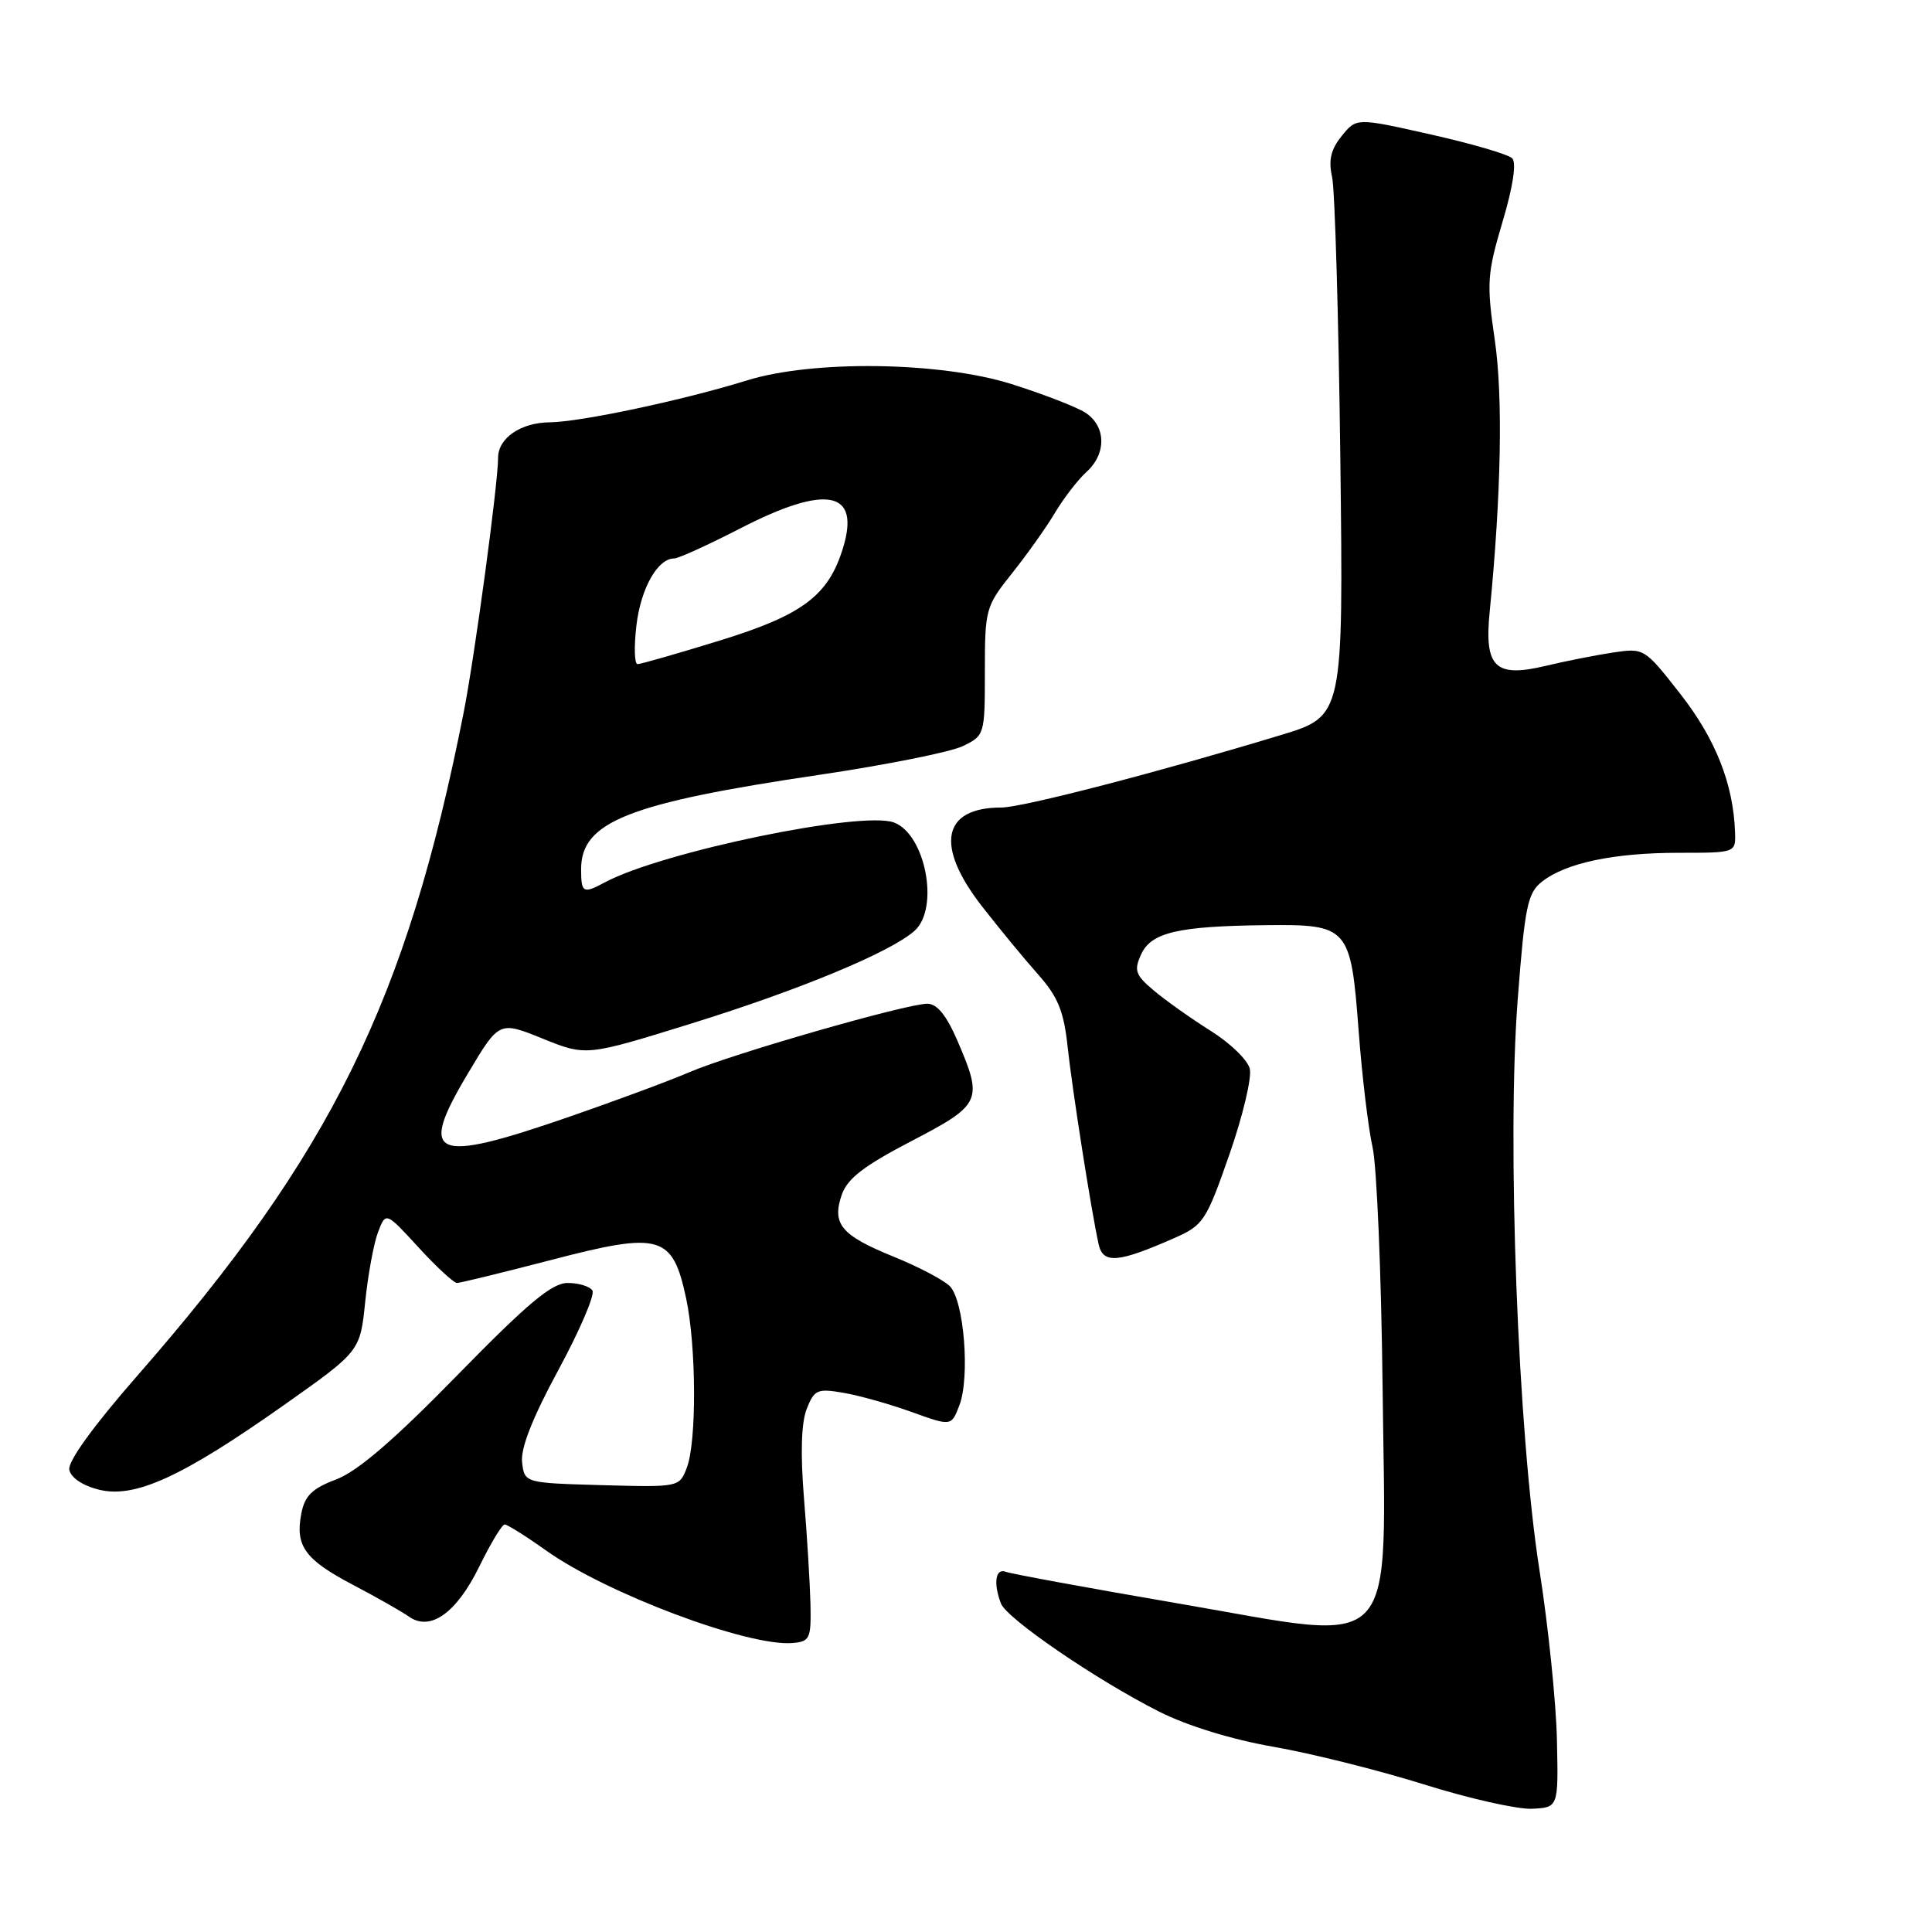 <?xml version="1.0" encoding="UTF-8" standalone="no"?>
<!DOCTYPE svg PUBLIC "-//W3C//DTD SVG 1.1//EN" "http://www.w3.org/Graphics/SVG/1.1/DTD/svg11.dtd" >
<svg xmlns="http://www.w3.org/2000/svg" xmlns:xlink="http://www.w3.org/1999/xlink" version="1.1" viewBox="0 0 256 256">
 <g >
 <path fill="currentColor"
d=" M 206.30 230.50 C 206.19 225.55 205.15 215.43 203.98 208.00 C 201.13 189.79 199.66 151.27 201.10 132.50 C 202.05 120.04 202.41 118.31 204.34 116.81 C 207.49 114.34 213.85 113.00 222.44 113.00 C 230.00 113.00 230.00 113.00 229.90 110.25 C 229.68 103.90 227.33 97.94 222.69 92.00 C 217.89 85.86 217.87 85.85 213.69 86.47 C 211.39 86.82 207.39 87.61 204.81 88.23 C 198.11 89.83 196.66 88.43 197.39 81.06 C 198.92 65.50 199.17 52.57 198.06 45.00 C 196.97 37.52 197.05 36.29 199.09 29.40 C 200.49 24.72 200.96 21.56 200.37 20.97 C 199.86 20.46 195.00 19.03 189.59 17.82 C 179.74 15.60 179.74 15.60 177.79 18.01 C 176.34 19.80 176.01 21.21 176.51 23.46 C 176.88 25.13 177.37 41.88 177.60 60.69 C 178.01 94.88 178.01 94.88 169.75 97.39 C 153.57 102.30 135.47 107.00 132.69 107.00 C 124.82 107.00 123.85 112.07 130.17 120.16 C 132.46 123.10 135.80 127.15 137.59 129.16 C 140.18 132.08 140.96 134.00 141.46 138.66 C 142.09 144.46 144.58 160.35 145.57 164.85 C 146.15 167.50 148.11 167.35 155.58 164.06 C 159.46 162.35 159.82 161.81 162.90 152.98 C 164.68 147.87 165.90 142.75 165.60 141.60 C 165.31 140.44 162.97 138.18 160.40 136.58 C 157.84 134.97 154.47 132.58 152.91 131.27 C 150.44 129.19 150.23 128.59 151.20 126.47 C 152.53 123.55 156.06 122.72 167.71 122.59 C 178.70 122.47 178.99 122.80 180.03 136.64 C 180.48 142.61 181.31 149.53 181.87 152.00 C 182.43 154.47 183.03 168.75 183.20 183.72 C 183.60 219.95 185.82 217.57 156.37 212.51 C 144.36 210.45 133.97 208.54 133.27 208.27 C 131.91 207.75 131.60 209.79 132.63 212.47 C 133.40 214.48 145.31 222.62 153.61 226.81 C 157.35 228.69 163.24 230.50 168.75 231.46 C 173.71 232.32 182.66 234.56 188.64 236.43 C 194.61 238.31 201.07 239.76 203.00 239.67 C 206.50 239.50 206.50 239.50 206.30 230.50 Z  M 107.39 212.50 C 107.32 209.75 106.94 203.45 106.53 198.50 C 106.05 192.61 106.17 188.53 106.89 186.70 C 107.89 184.14 108.30 183.96 111.74 184.55 C 113.81 184.90 117.87 186.04 120.78 187.09 C 126.05 188.99 126.05 188.99 127.11 186.25 C 128.56 182.51 127.74 172.32 125.86 170.43 C 125.03 169.60 121.68 167.84 118.42 166.52 C 111.45 163.69 110.20 162.20 111.54 158.30 C 112.28 156.17 114.48 154.47 120.75 151.21 C 130.05 146.37 130.28 145.85 126.88 137.94 C 125.41 134.52 124.17 133.00 122.87 133.00 C 120.10 133.00 96.97 139.65 91.35 142.07 C 88.68 143.22 81.39 145.92 75.14 148.08 C 57.32 154.23 55.36 153.36 62.00 142.24 C 66.14 135.29 66.14 135.29 71.90 137.62 C 77.67 139.95 77.67 139.95 91.58 135.63 C 105.99 131.16 118.09 126.13 121.20 123.32 C 124.50 120.33 122.64 110.58 118.47 108.99 C 114.24 107.38 87.71 112.87 80.14 116.92 C 77.26 118.47 77.00 118.32 77.00 115.17 C 77.00 108.89 83.24 106.42 108.56 102.67 C 117.40 101.36 125.95 99.65 127.56 98.87 C 130.47 97.47 130.50 97.37 130.50 88.96 C 130.50 80.72 130.61 80.34 134.08 75.99 C 136.05 73.52 138.63 69.90 139.80 67.93 C 140.97 65.97 142.85 63.54 143.97 62.53 C 146.67 60.09 146.56 56.40 143.75 54.64 C 142.51 53.87 138.12 52.18 134.00 50.88 C 124.58 47.92 107.73 47.69 99.00 50.40 C 90.56 53.02 76.92 55.92 72.82 55.96 C 68.99 56.00 66.00 58.06 66.00 60.65 C 66.00 64.09 62.89 87.08 61.42 94.50 C 53.88 132.60 43.88 152.92 18.24 182.24 C 12.41 188.90 8.98 193.64 9.18 194.74 C 9.39 195.81 10.94 196.85 13.11 197.39 C 17.87 198.57 24.12 195.71 37.61 186.19 C 47.72 179.05 47.72 179.05 48.39 172.51 C 48.76 168.92 49.52 164.76 50.09 163.27 C 51.12 160.56 51.12 160.56 55.45 165.28 C 57.83 167.88 60.13 170.00 60.55 170.00 C 60.97 170.00 66.66 168.61 73.19 166.91 C 87.53 163.18 89.11 163.64 90.91 172.01 C 92.27 178.35 92.33 191.01 91.01 194.47 C 90.02 197.06 90.00 197.07 79.76 196.79 C 69.50 196.50 69.50 196.50 69.18 193.75 C 68.97 191.90 70.56 187.86 74.00 181.51 C 76.82 176.29 78.85 171.56 78.50 171.01 C 78.16 170.45 76.68 170.00 75.22 170.00 C 73.13 170.00 69.97 172.64 60.57 182.25 C 52.22 190.80 47.38 194.96 44.55 196.03 C 41.37 197.23 40.39 198.18 39.93 200.53 C 39.09 204.85 40.39 206.65 46.79 210.01 C 49.93 211.66 53.25 213.55 54.17 214.20 C 57.01 216.22 60.49 213.74 63.51 207.57 C 65.01 204.51 66.52 202.00 66.87 202.00 C 67.22 202.00 69.69 203.55 72.36 205.45 C 80.38 211.16 99.12 218.19 105.00 217.71 C 107.32 217.51 107.49 217.15 107.39 212.50 Z  M 84.33 82.86 C 84.91 77.96 87.14 74.00 89.33 74.00 C 89.89 74.00 93.84 72.20 98.12 70.00 C 109.51 64.14 114.04 65.01 111.70 72.62 C 109.77 78.93 106.34 81.50 95.36 84.88 C 89.79 86.60 84.89 88.00 84.48 88.00 C 84.06 88.00 84.00 85.69 84.33 82.86 Z "/>
</g>
</svg>